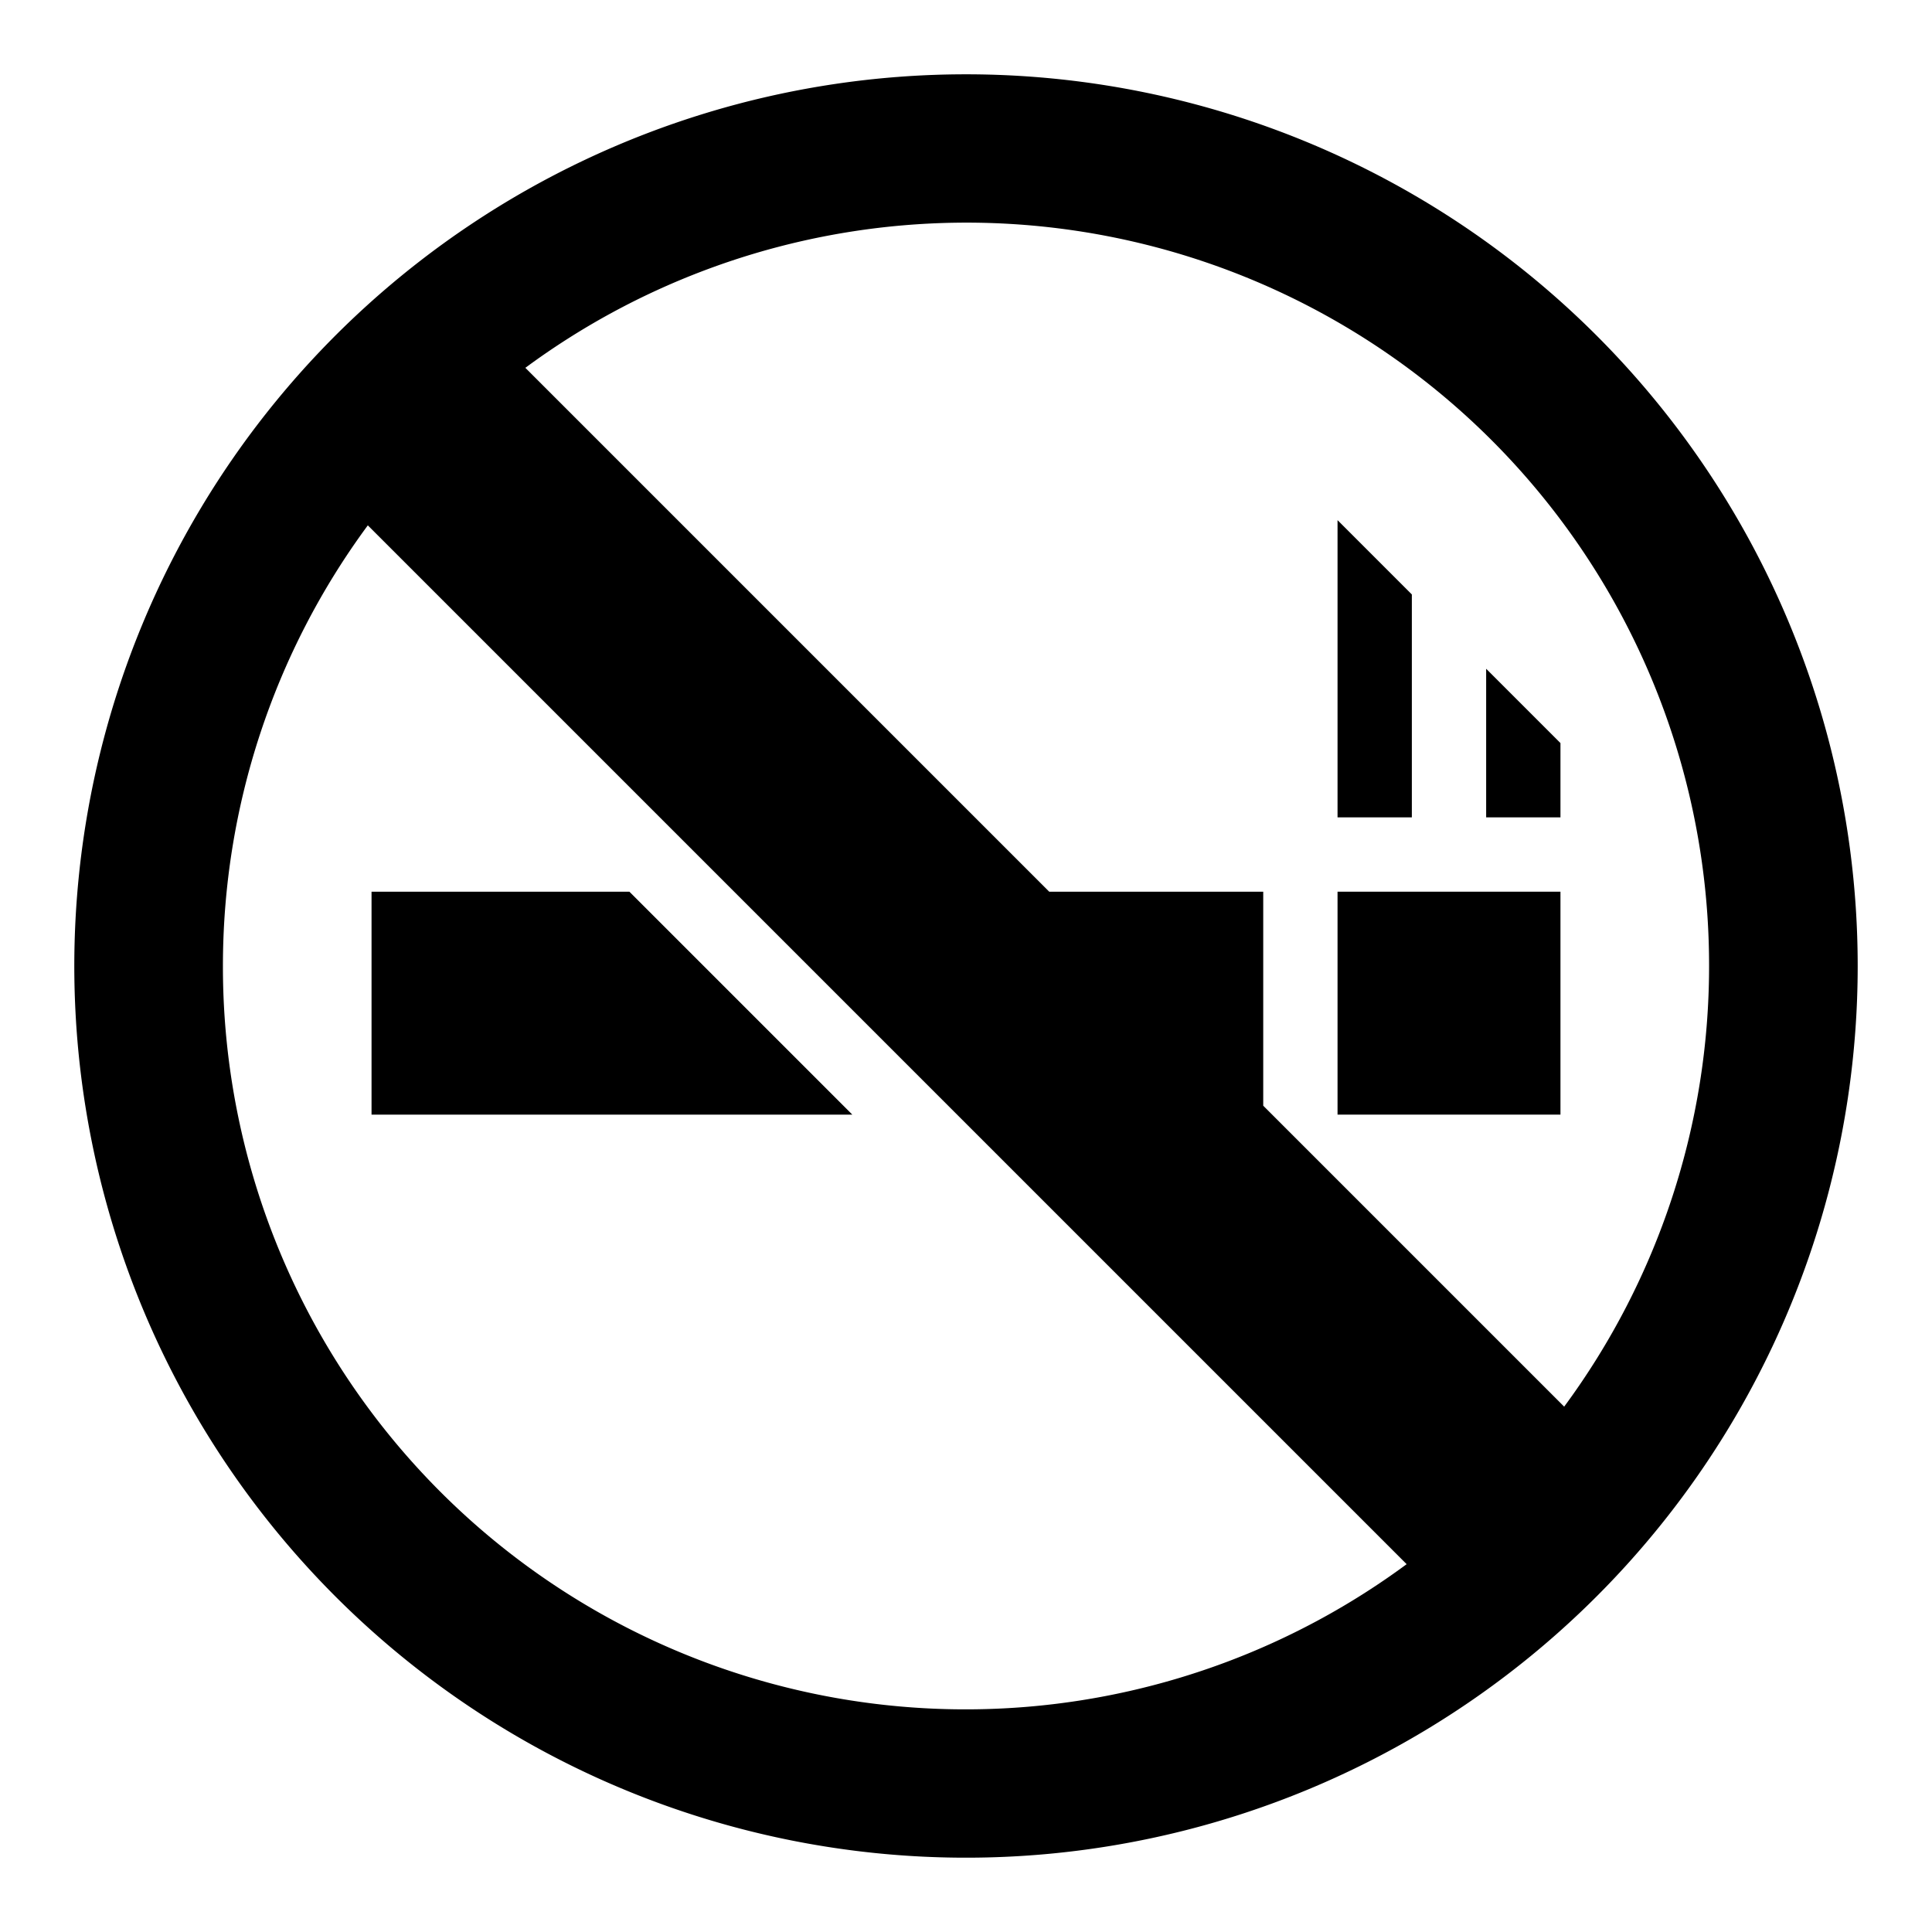 <svg id="f2dcfdd0-5f72-4cfd-b5e2-b8ce6db52747" data-name="Blue" xmlns="http://www.w3.org/2000/svg" viewBox="0 0 260 260"><path d="M130,10A120,120,0,1,0,250,130,120,120,0,0,0,130,10ZM230,130a99.83,99.83,0,0,1-19.5,59.3L170,148.8V120H141.2L70.7,49.5A99.94,99.94,0,0,1,230,130ZM30,130A99.83,99.83,0,0,1,49.5,70.7L189.3,210.5A99.94,99.94,0,0,1,30,130Z"/><rect x="180" y="120" width="30" height="30"/><polygon points="50 120 50 150 114.7 150 84.7 120 50 120"/><polygon points="190 80 180 70 180 110 190 110 190 80"/><polygon points="210 100 200 90 200 110 210 110 210 100"/></svg>